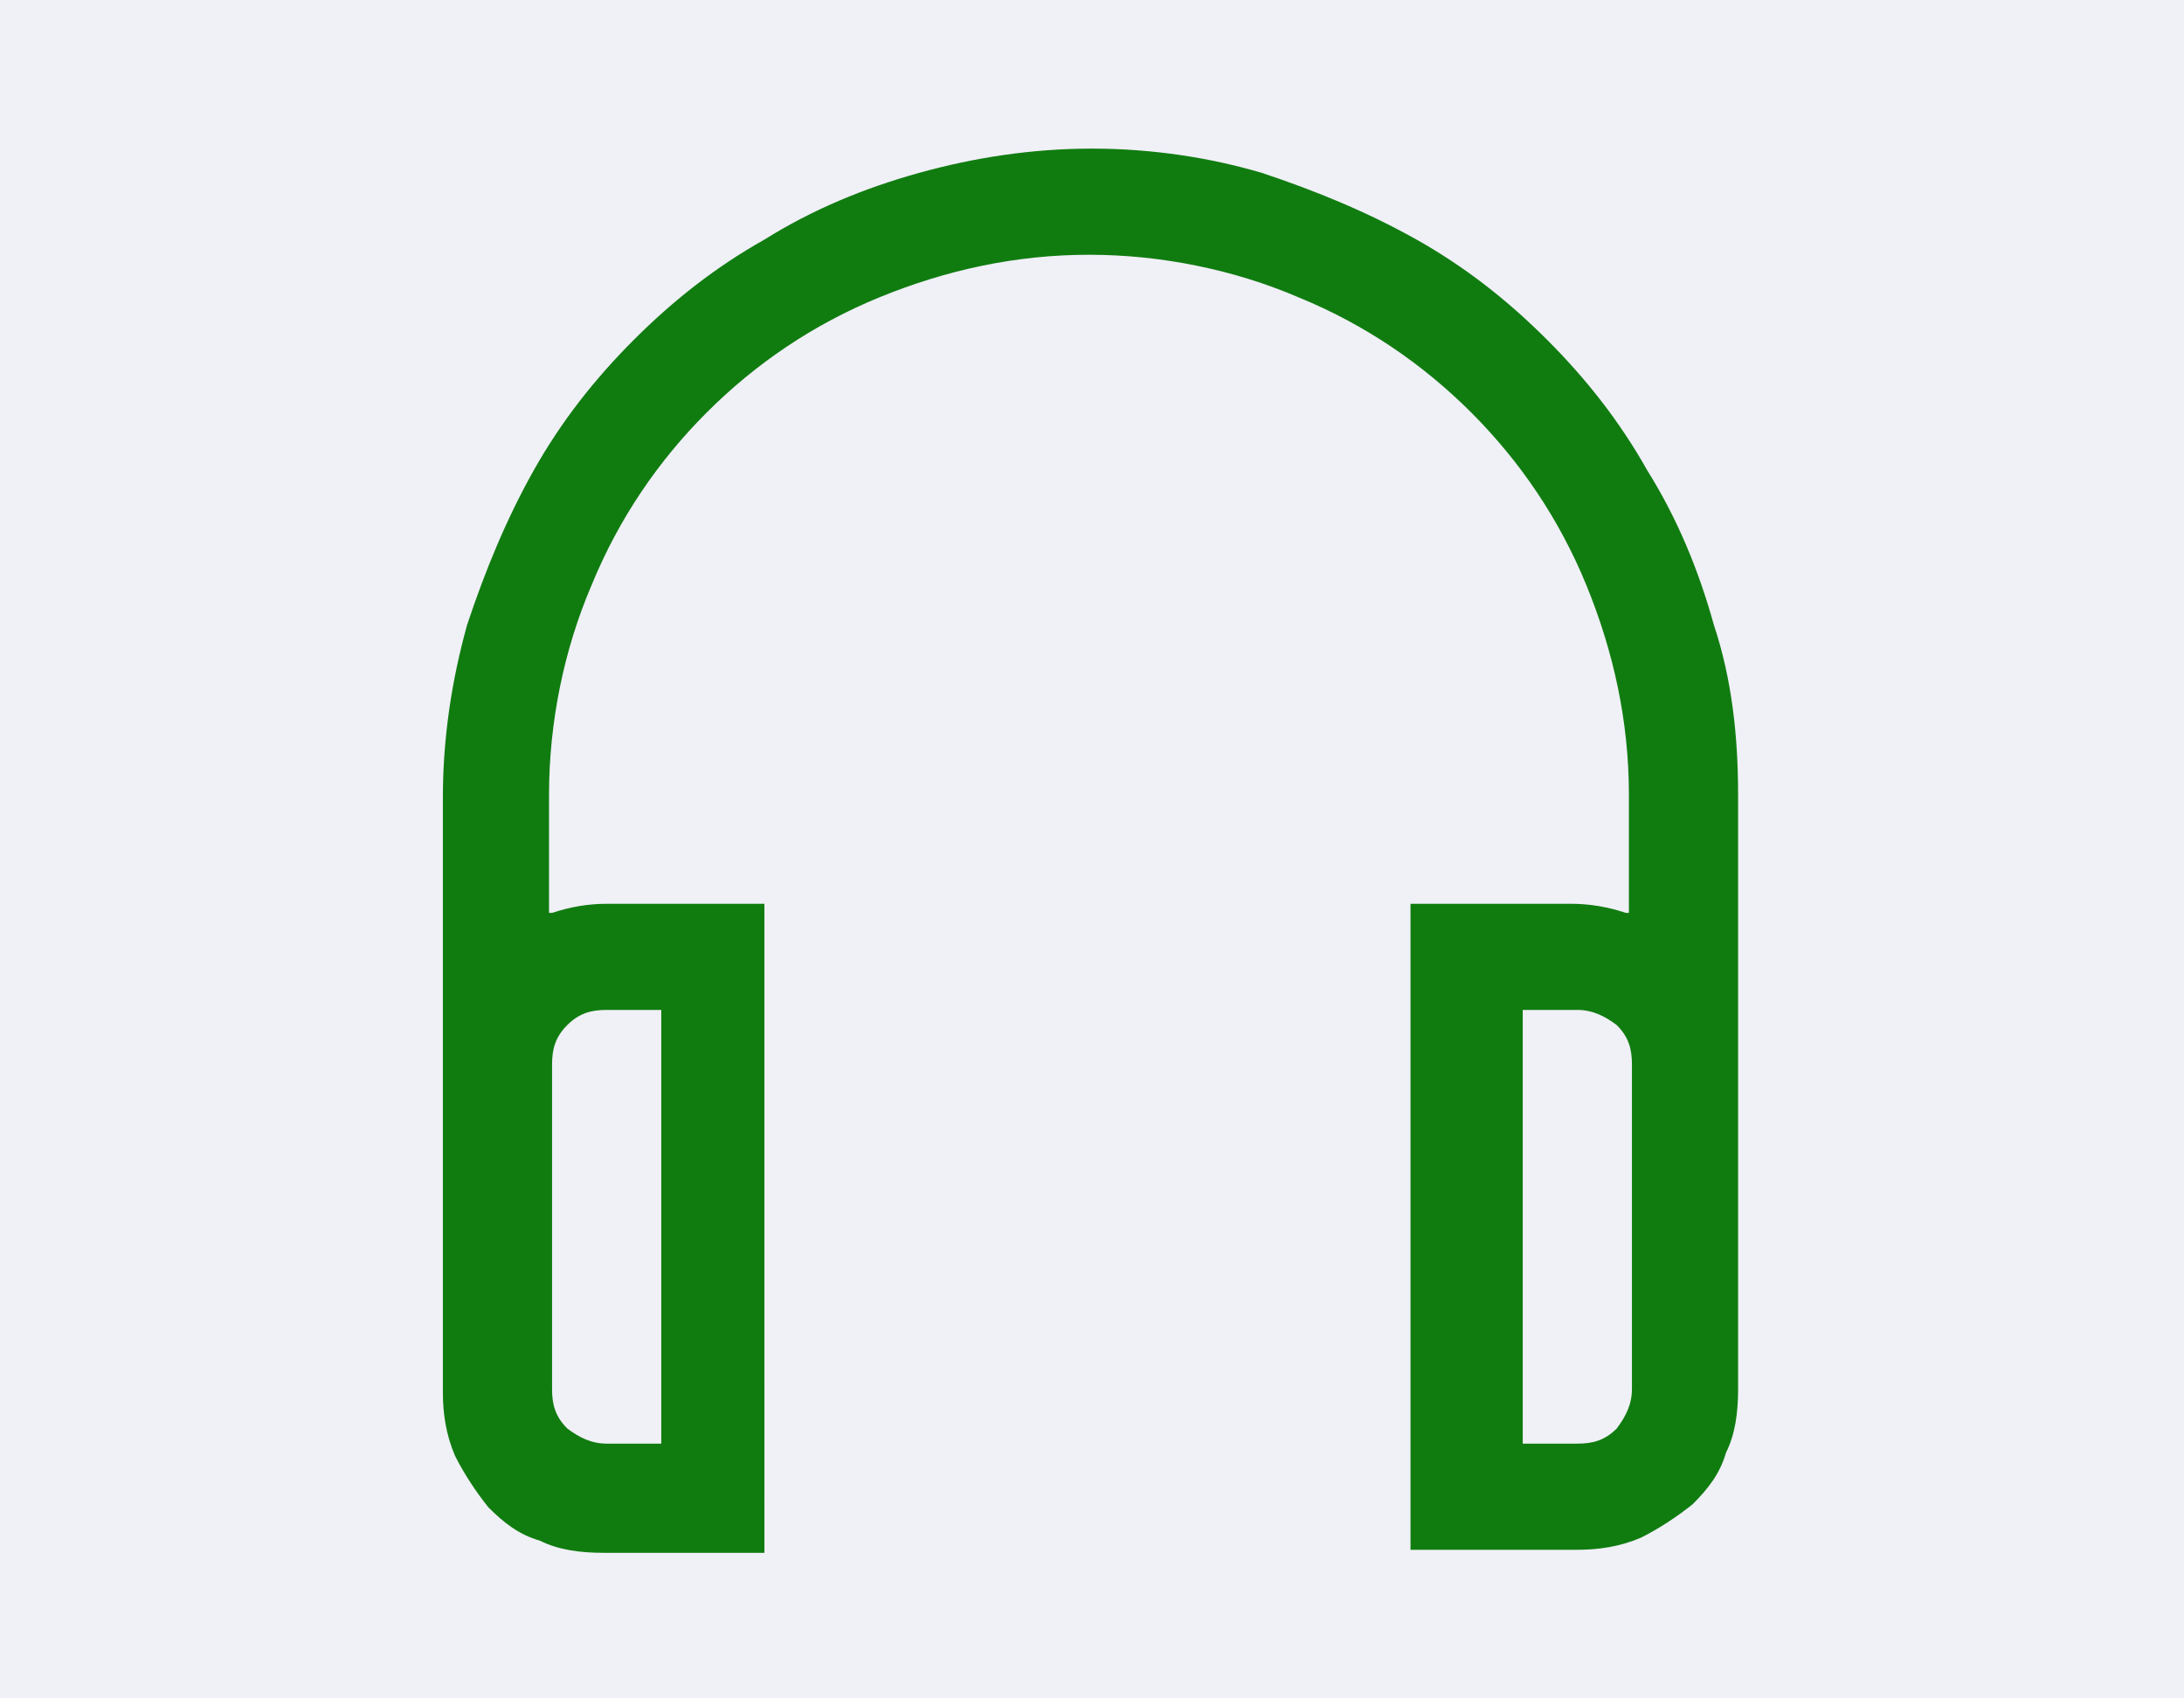 <?xml version="1.0" encoding="utf-8"?>
<!-- Generator: Adobe Illustrator 23.1.1, SVG Export Plug-In . SVG Version: 6.00 Build 0)  -->
<svg version="1.1" id="Layer_1" xmlns="http://www.w3.org/2000/svg" xmlns:xlink="http://www.w3.org/1999/xlink" x="0px" y="0px"
	 viewBox="0 0 72 56" enable-background="new 0 0 72 56" xml:space="preserve">
<rect fill="#f0f0f7" width="72" height="56"/>
<g id="Accessories">
	<path fill="none" d="M18.2,45.8c0,0.5,0.2,0.9,0.5,1.3c0.4,0.4,0.8,0.5,1.3,0.5h1.8V33.3H20c-0.5,0-0.9,0.2-1.3,0.5
		c-0.4,0.4-0.5,0.8-0.5,1.3V45.8z"/>
	<path fill="none" d="M52,33.3h-1.8v14.3H52c0.5,0,0.9-0.2,1.3-0.5c0.4-0.4,0.5-0.8,0.5-1.3V35.1c0-0.5-0.2-0.9-0.5-1.3
		C52.9,33.5,52.5,33.3,52,33.3z"/>
	<path fill="#107C10" d="M56.5,20.6c-0.5-1.8-1.2-3.5-2.2-5.1c-0.9-1.6-2-3-3.3-4.3s-2.7-2.4-4.3-3.3s-3.3-1.6-5.1-2.2
		C39.9,5.2,38,4.9,36,4.9s-3.9,0.3-5.7,0.8s-3.5,1.2-5.1,2.2c-1.6,0.9-3,2-4.3,3.3c-1.3,1.3-2.4,2.7-3.3,4.3s-1.6,3.3-2.2,5.1
		c-0.5,1.8-0.8,3.7-0.8,5.7v19.6c0,0.7,0.1,1.4,0.4,2.1c0.3,0.6,0.7,1.2,1.1,1.7c0.5,0.5,1,0.9,1.7,1.1c0.6,0.3,1.3,0.4,2.1,0.4h5.3
		V29.8H20c-0.6,0-1.2,0.1-1.8,0.3h-0.1v-3.9c0-2.4,0.5-4.8,1.4-6.9c0.9-2.2,2.2-4.1,3.8-5.7c1.6-1.6,3.5-2.9,5.7-3.8
		s4.5-1.4,6.9-1.4s4.8,0.5,6.9,1.4c2.2,0.9,4.1,2.2,5.7,3.8c1.6,1.6,2.9,3.5,3.8,5.7c0.9,2.2,1.4,4.5,1.4,6.9v3.9h-0.1
		c-0.6-0.2-1.2-0.3-1.8-0.3h-5.3v21.3H52c0.7,0,1.4-0.1,2.1-0.4c0.6-0.3,1.2-0.7,1.7-1.1c0.5-0.5,0.9-1,1.1-1.7
		c0.3-0.6,0.4-1.3,0.4-2.1V26.2C57.3,24.3,57.1,22.4,56.5,20.6z M18.7,33.8c0.4-0.4,0.8-0.5,1.3-0.5h1.8v14.3H20
		c-0.5,0-0.9-0.2-1.3-0.5c-0.4-0.4-0.5-0.8-0.5-1.3V35.1C18.2,34.6,18.3,34.2,18.7,33.8z M53.8,45.8c0,0.5-0.2,0.9-0.5,1.3
		c-0.4,0.4-0.8,0.5-1.3,0.5h-1.8V33.3H52c0.5,0,0.9,0.2,1.3,0.5c0.4,0.4,0.5,0.8,0.5,1.3V45.8z"/>
</g>
</svg>
